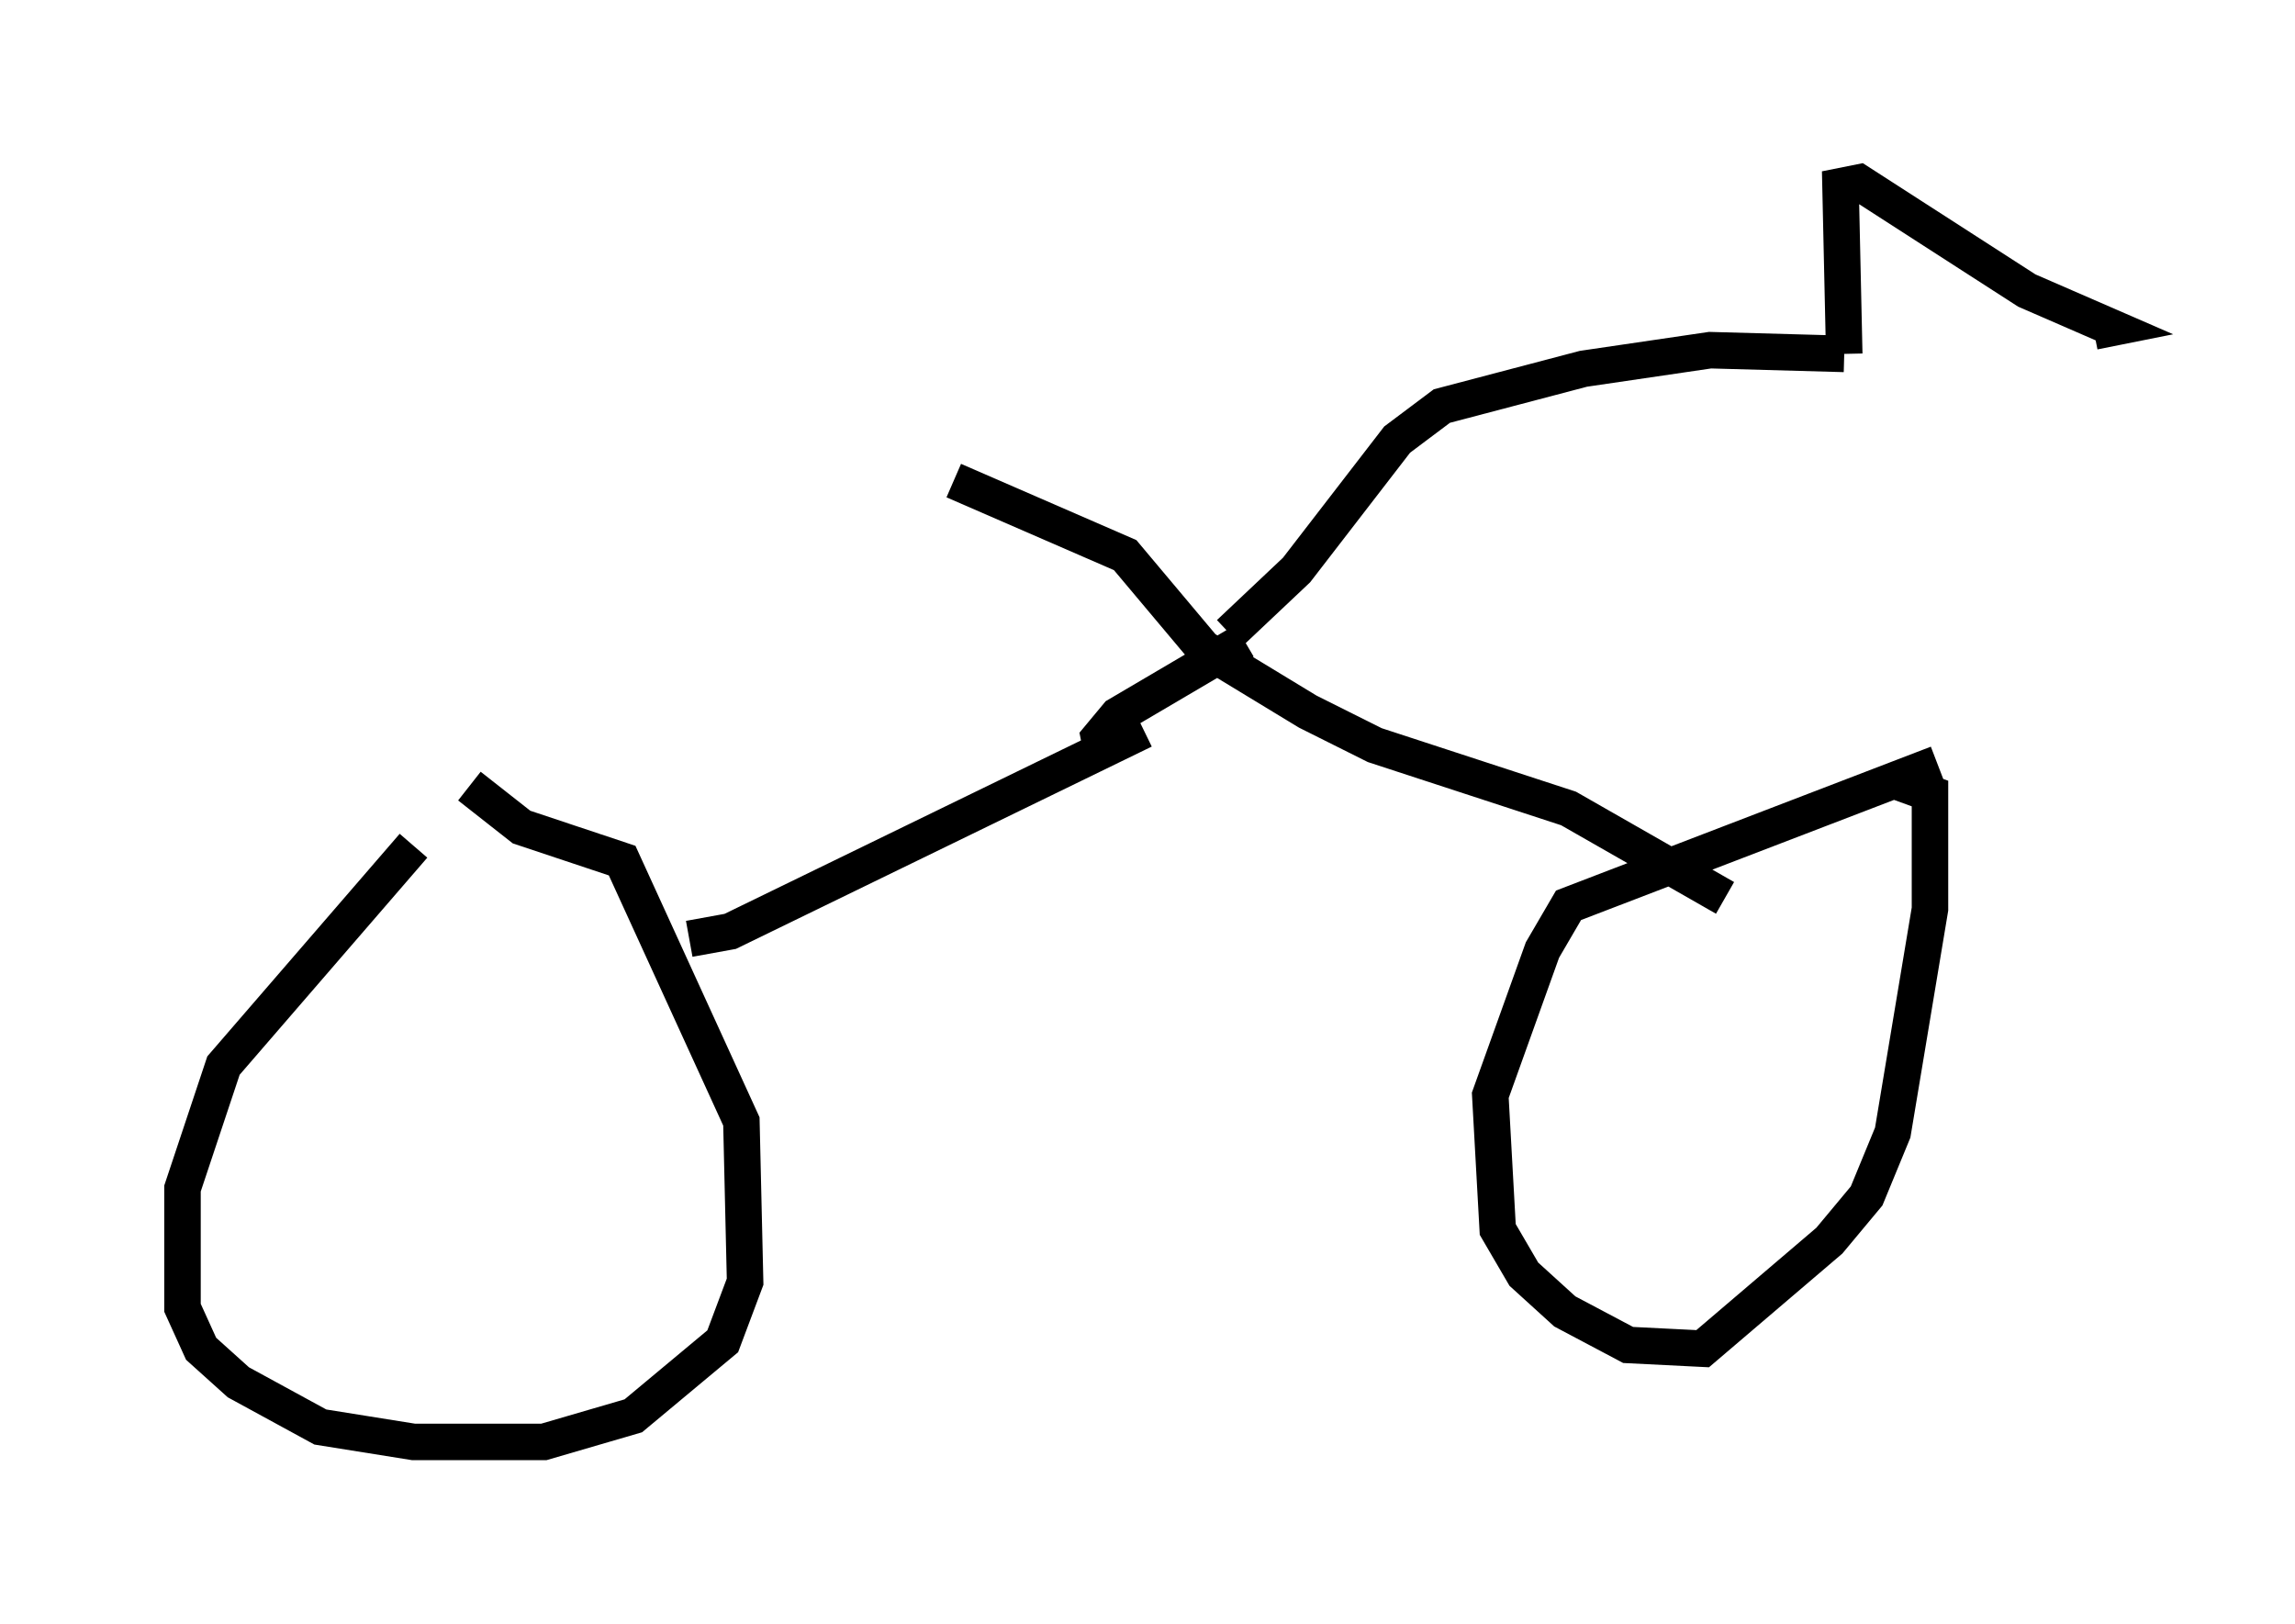 <?xml version="1.0" encoding="utf-8" ?>
<svg baseProfile="full" height="44.505" version="1.1" width="62.88" xmlns="http://www.w3.org/2000/svg" xmlns:ev="http://www.w3.org/2001/xml-events" xmlns:xlink="http://www.w3.org/1999/xlink"><defs /><rect fill="white" height="44.505" width="62.88" x="0" y="0" /><path d="M13.983, 21.436 m-2.654, 1.735 l-5.206, 6.023 -1.123, 3.369 l0.0, 3.267 0.51, 1.123 l1.021, 0.919 2.246, 1.225 l2.552, 0.408 3.573, 0.0 l2.45, -0.715 2.45, -2.042 l0.613, -1.633 -0.102, -4.39 l-3.267, -7.146 -2.756, -0.919 l-1.429, -1.123 m6.023, 4.185 l1.123, -0.204 11.331, -5.513 m21.744, 0.919 l-10.106, 3.879 -0.715, 1.225 l-1.429, 3.981 0.204, 3.675 l0.715, 1.225 1.123, 1.021 l1.735, 0.919 2.042, 0.102 l3.471, -2.96 1.021, -1.225 l0.715, -1.735 1.021, -6.125 l0.0, -3.165 -1.123, -0.408 m-4.492, 3.267 l-4.288, -2.45 -5.308, -1.735 l-1.838, -0.919 -2.858, -1.735 l-2.144, -2.552 -4.696, -2.042 m4.083, 7.554 l-0.102, -0.51 0.51, -0.613 l3.471, -2.042 m-0.408, -0.204 l1.838, -1.735 2.756, -3.573 l1.225, -0.919 3.879, -1.021 l3.471, -0.51 3.675, 0.102 m0.0, 0.0 l-0.102, -4.594 0.51, -0.102 l4.594, 2.96 2.348, 1.021 l-0.51, 0.102 " fill="none" stroke="black" stroke-width="1" /></svg>